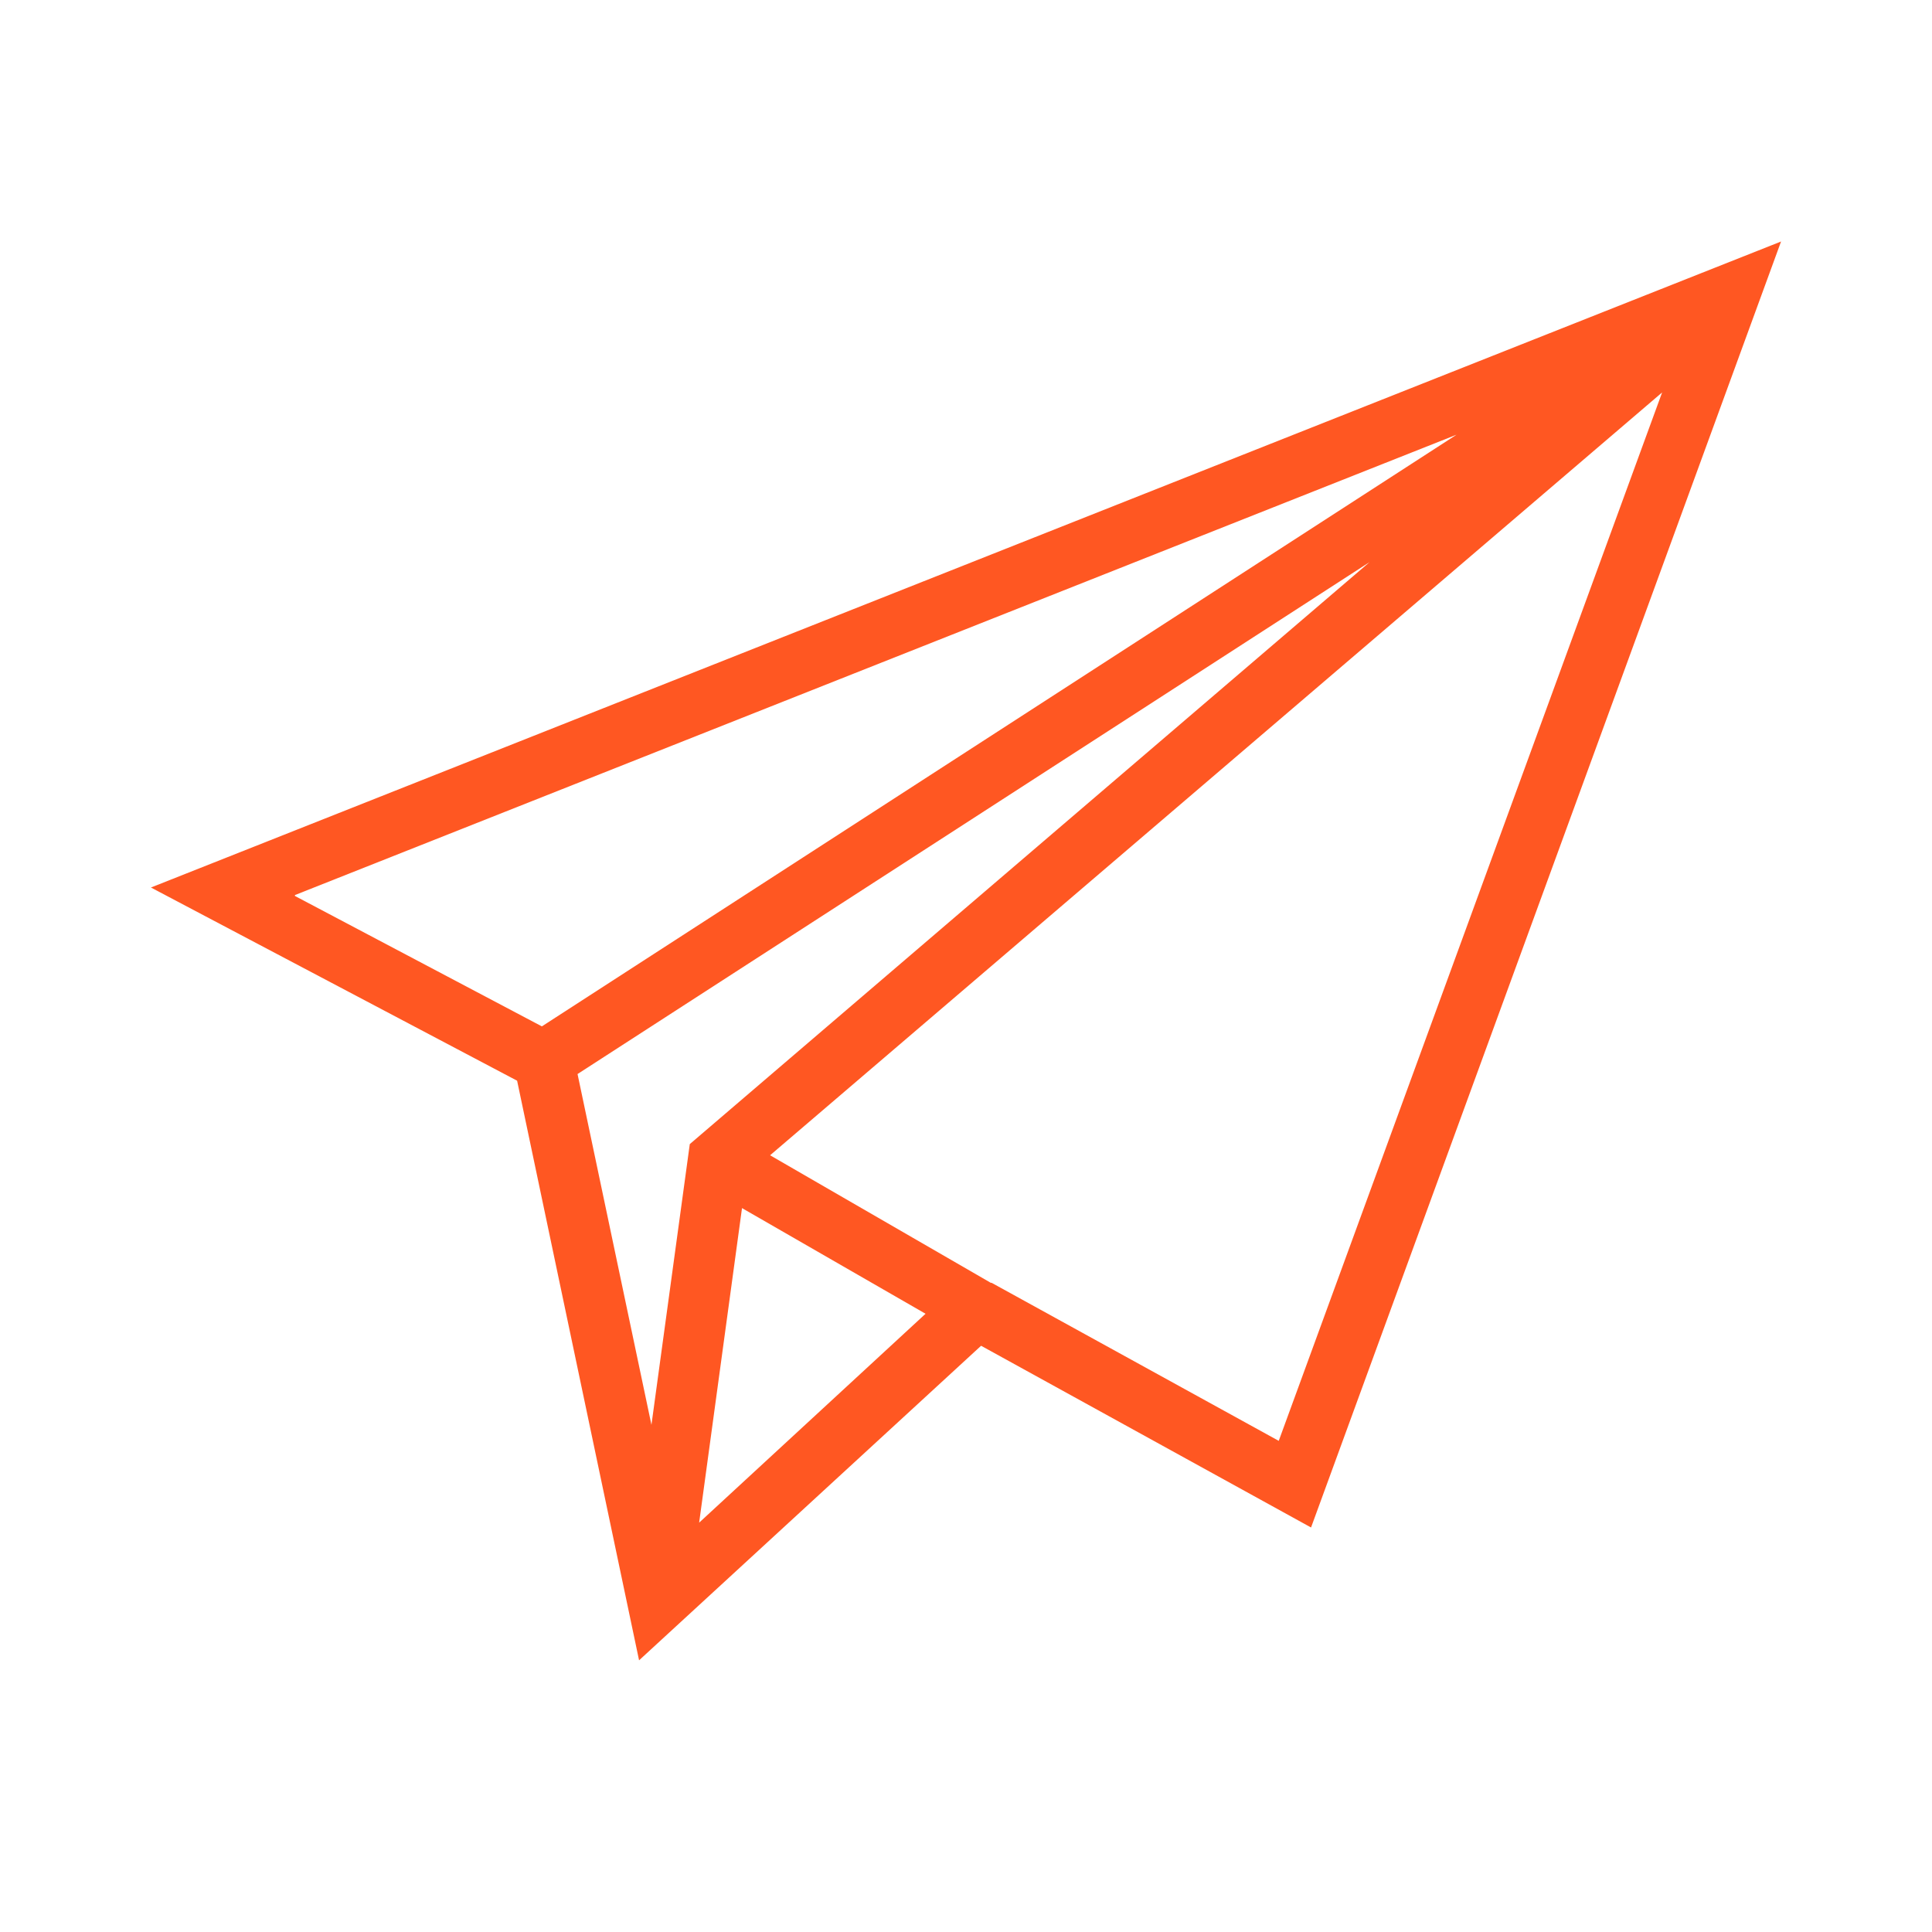 <svg xmlns="http://www.w3.org/2000/svg" width="64" height="64"><g fill="none"><path d="M0 0h64v64H0z"/><path fill="#FF5722" fill-rule="nonzero" d="M5 29.4l12.13 6.4L21.17 55 32.5 44.58l10.93 6.02L59 8 5 29.4zm27.83 13.1l-7.32-4.23L55.06 13l-12.7 34.73-9.52-5.24zM9.77 29.65L48.25 14.4 17.95 34l-8.18-4.32zm9.36 5.93l26.24-16.96-22.52 19.28-1.27 9.3-2.45-11.63zm5.45 4.44l6.08 3.5-7.5 6.92 1.42-10.42z"/></g></svg>